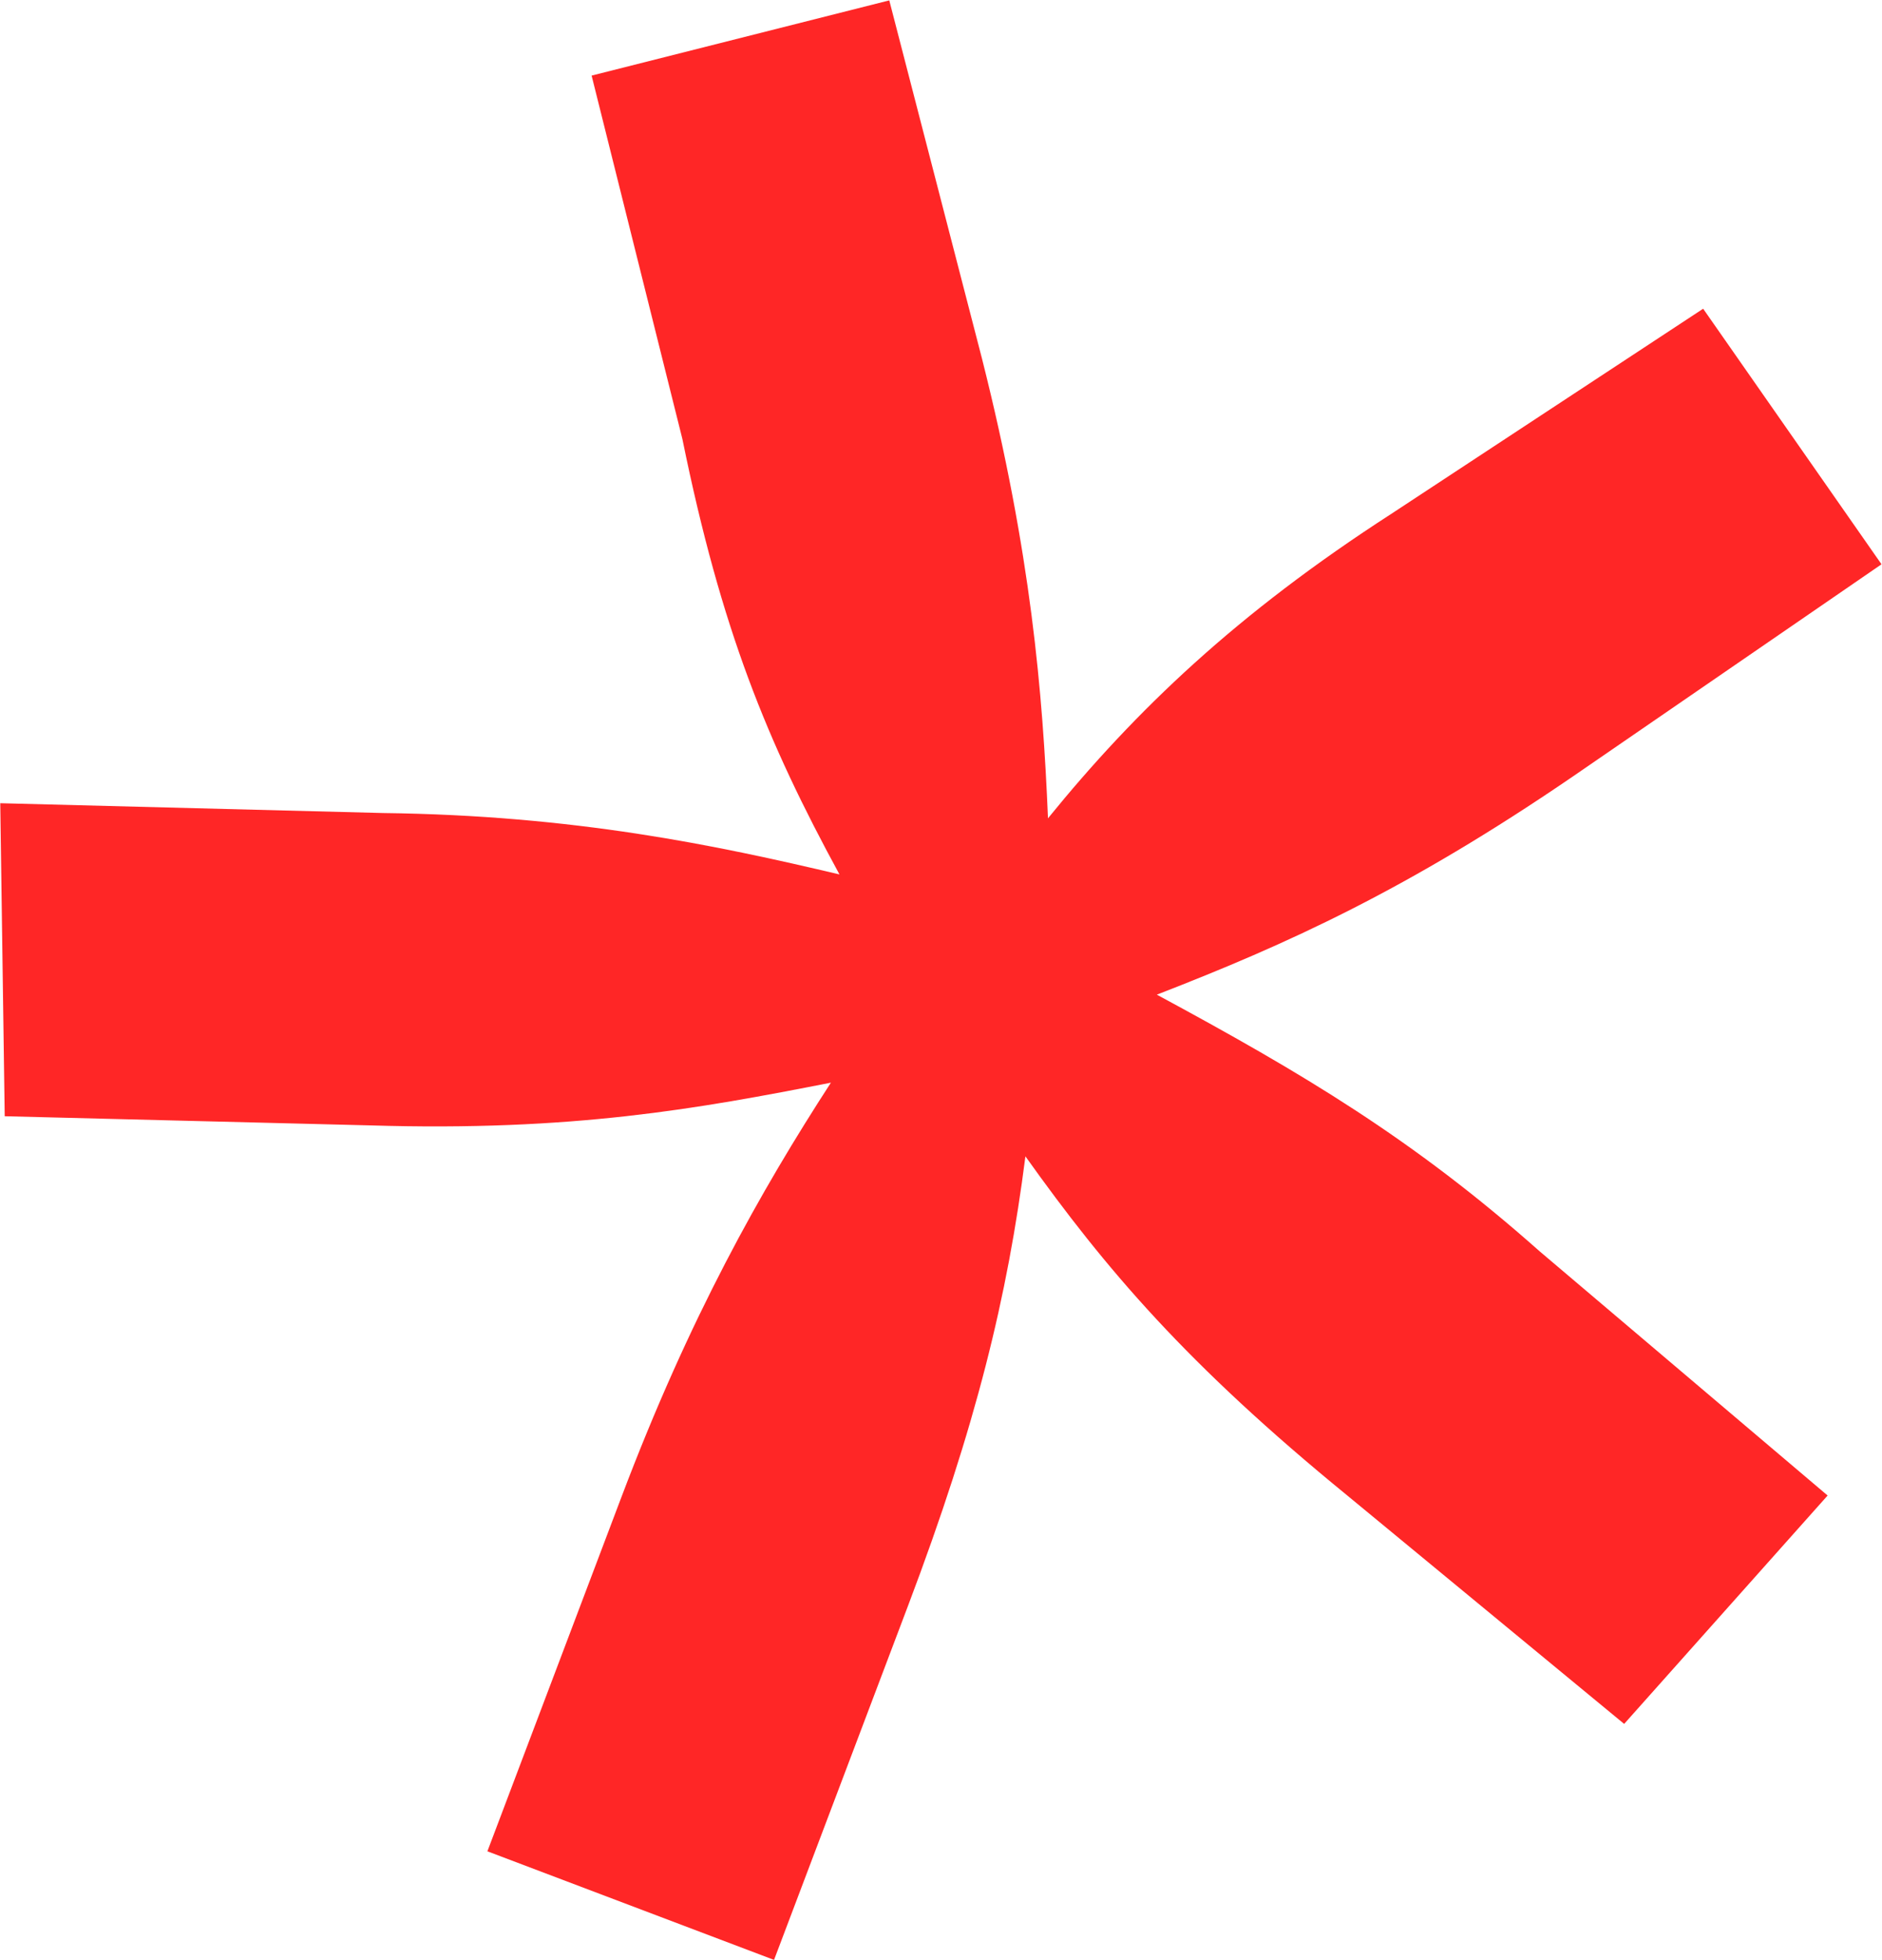 <svg width="613" height="638" viewBox="0 0 613 638" fill="none" xmlns="http://www.w3.org/2000/svg">
<path d="M501.482 407.317L595.288 486.815L529.015 561.158L438.944 486.898C386.522 444.104 360.143 413.082 333.996 376.411C328.169 422.01 317.973 464.043 295.81 522.579L252.117 637.98L158.752 602.63L202.445 487.229C224.608 428.693 247.741 387.734 270.641 352.424C227.397 360.909 186.454 368.354 120.502 366.33L1.535 363.355L0.084 261.458L124.686 264.654C187.303 265.416 233.184 275.138 273.43 284.64C249.817 241.279 234.94 205.051 222.259 142.883L192.698 24.606L289.654 0.125L319.849 116.729C335.864 180.16 339.639 225.57 341.346 266.373C369.882 231.284 402.786 199.761 453.228 167.229L554.745 100.494L612.842 183.681L512.359 252.721C458.35 289.638 419.242 307.339 376.799 323.777C424.284 349.405 460.097 370.613 501.482 407.317Z" fill="#FF2626"/>
</svg>
